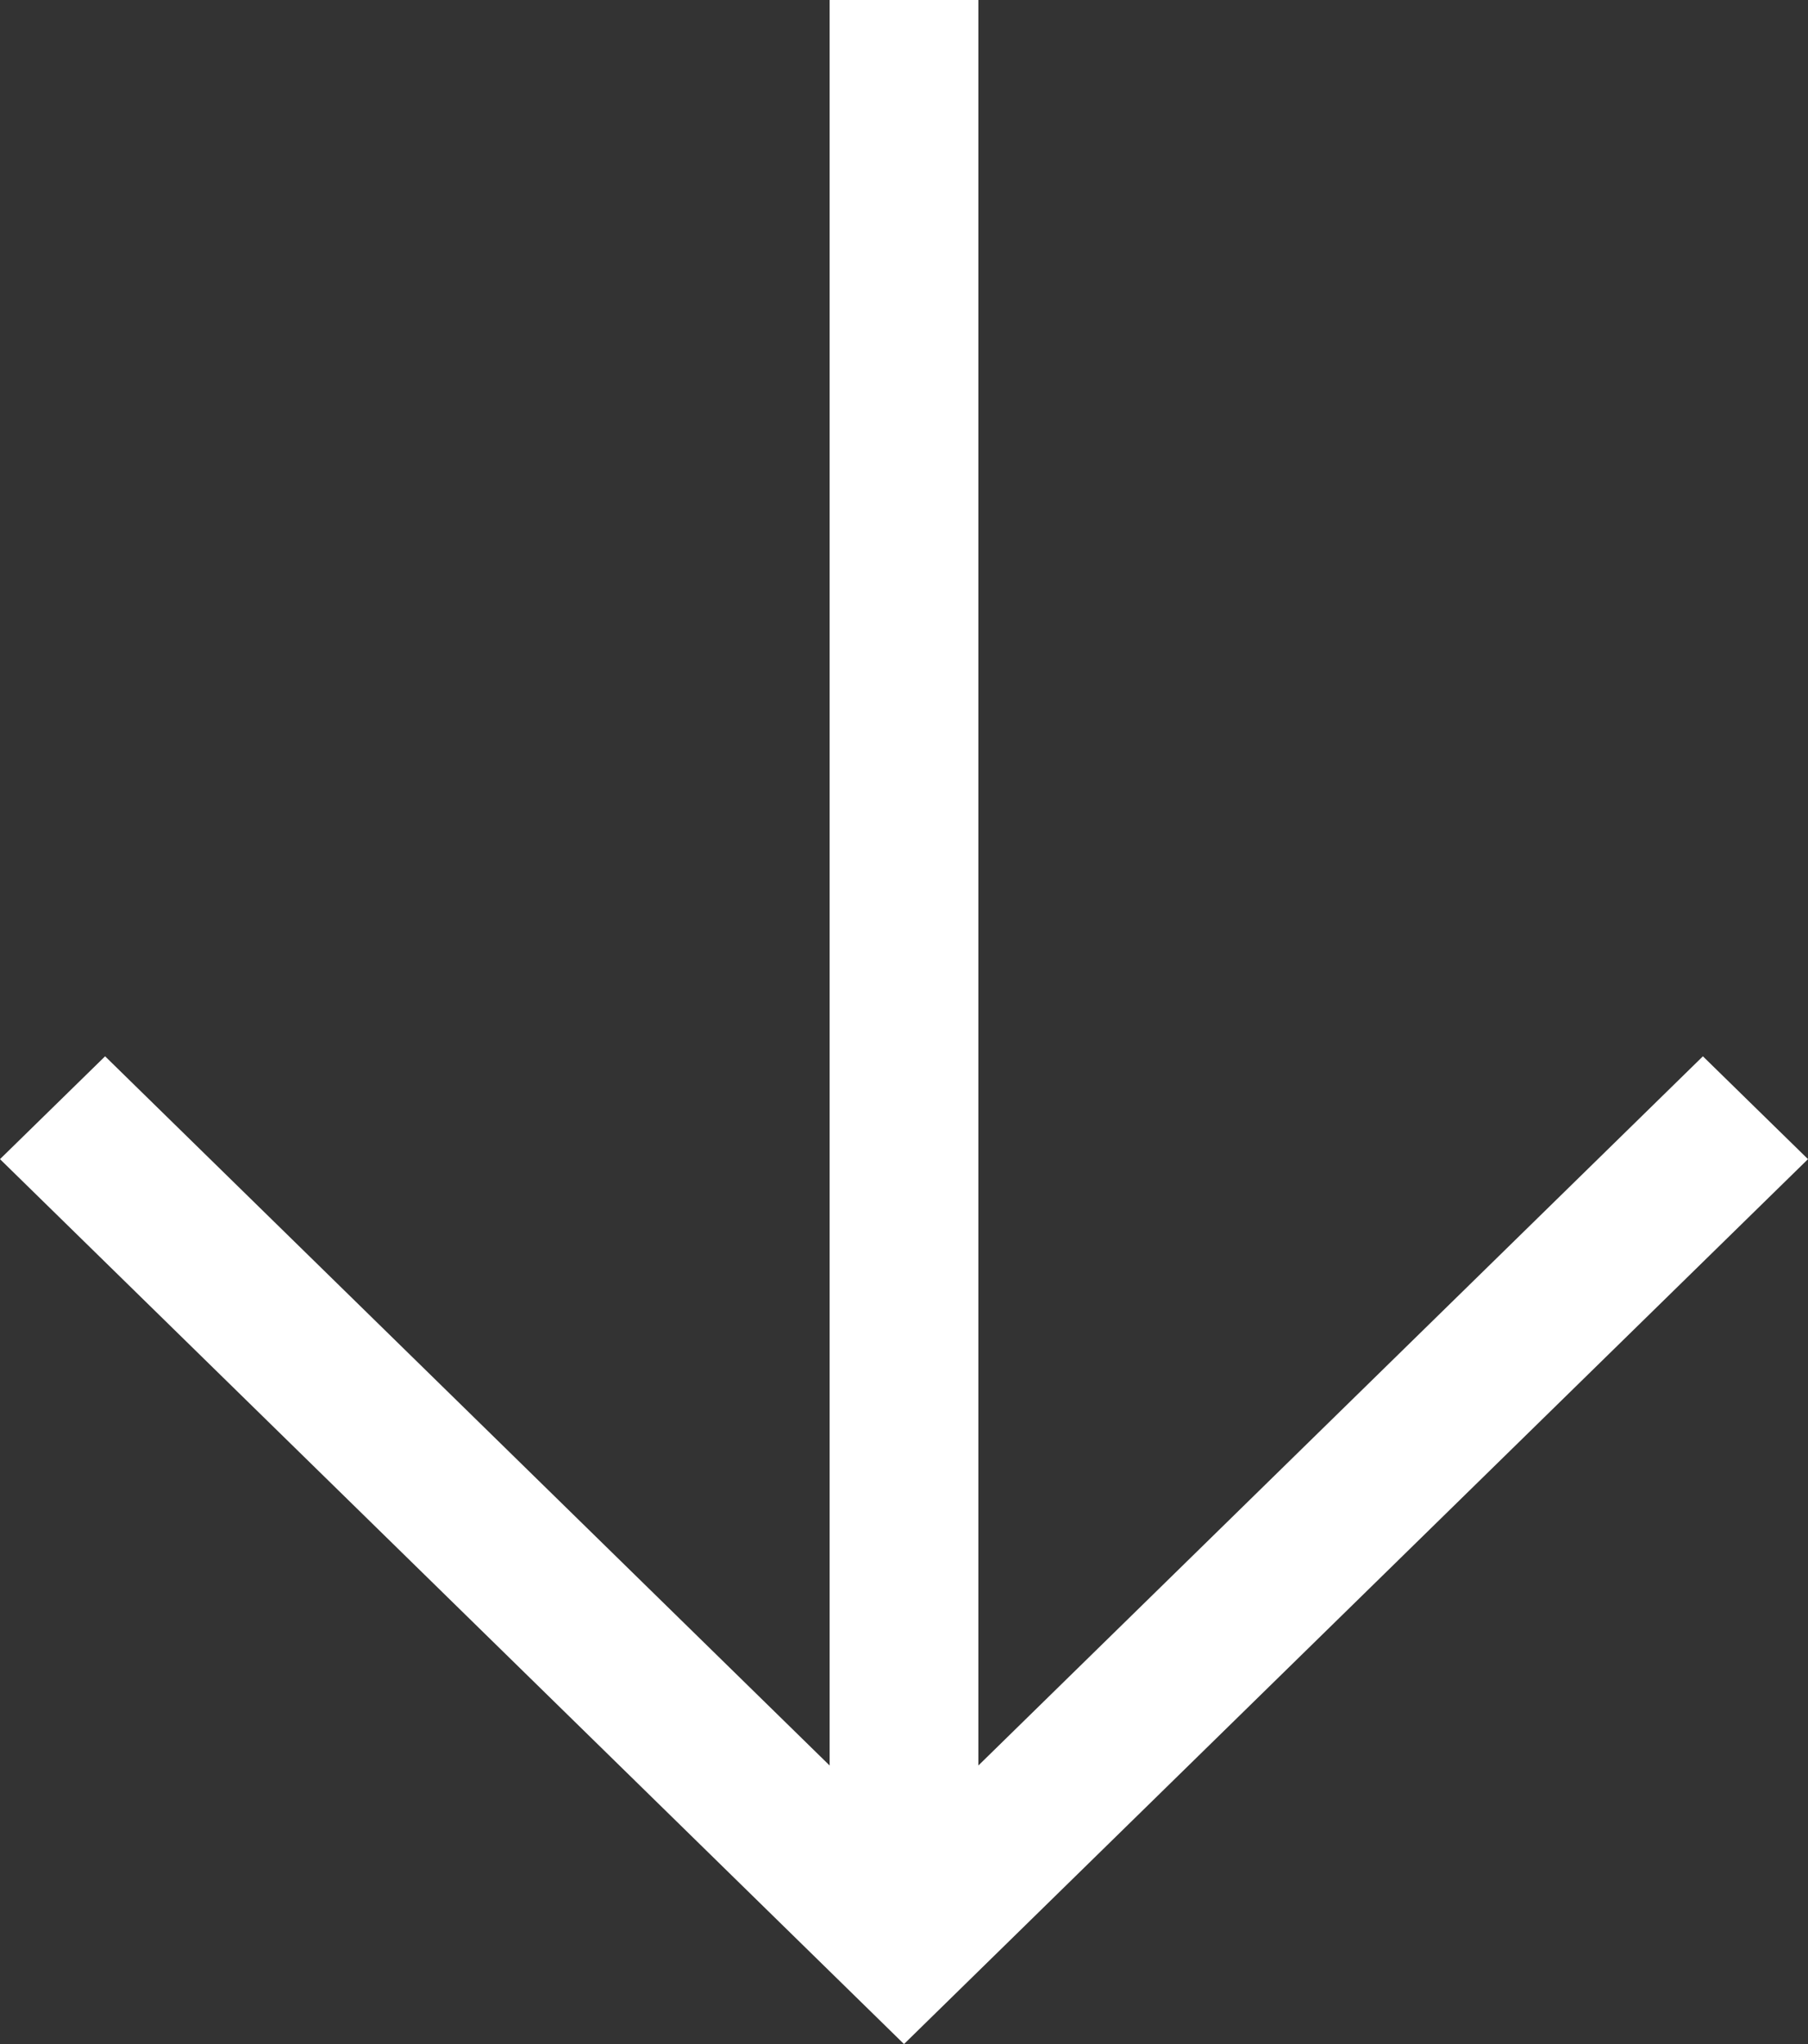 <?xml version="1.0" encoding="UTF-8"?>
<svg width="23px" height="26px" viewBox="0 0 23 26" version="1.1" xmlns="http://www.w3.org/2000/svg" xmlns:xlink="http://www.w3.org/1999/xlink">
    <rect x="0" y="0" width="23" height="26" fill="#333333" stroke="none"/>
    <!-- Generator: Sketch 49.2 (51160) - http://www.bohemiancoding.com/sketch -->
    <title>Group 47</title>
    <desc>Created with Sketch.</desc>
    <defs></defs>
    <g id="Page-1" stroke="none" stroke-width="1" fill="none" fill-rule="evenodd">
        <g id="首页" transform="translate(-241, -796)" fill="#FFFFFF" fill-rule="nonzero">
            <g id="向下-2" transform="translate(229, 785)">
                <g id="Group-46" transform="translate(12, 11)">
                    <g id="Group-47">
                        <polygon id="Shape" points="21.663 13.436 23 14.744 11.5 26 0 14.744 1.337 13.436 10.554 22.457 10.554 0 12.446 0 12.446 22.457"></polygon>
                    </g>
                </g>
            </g>
        </g>
    </g>
</svg>